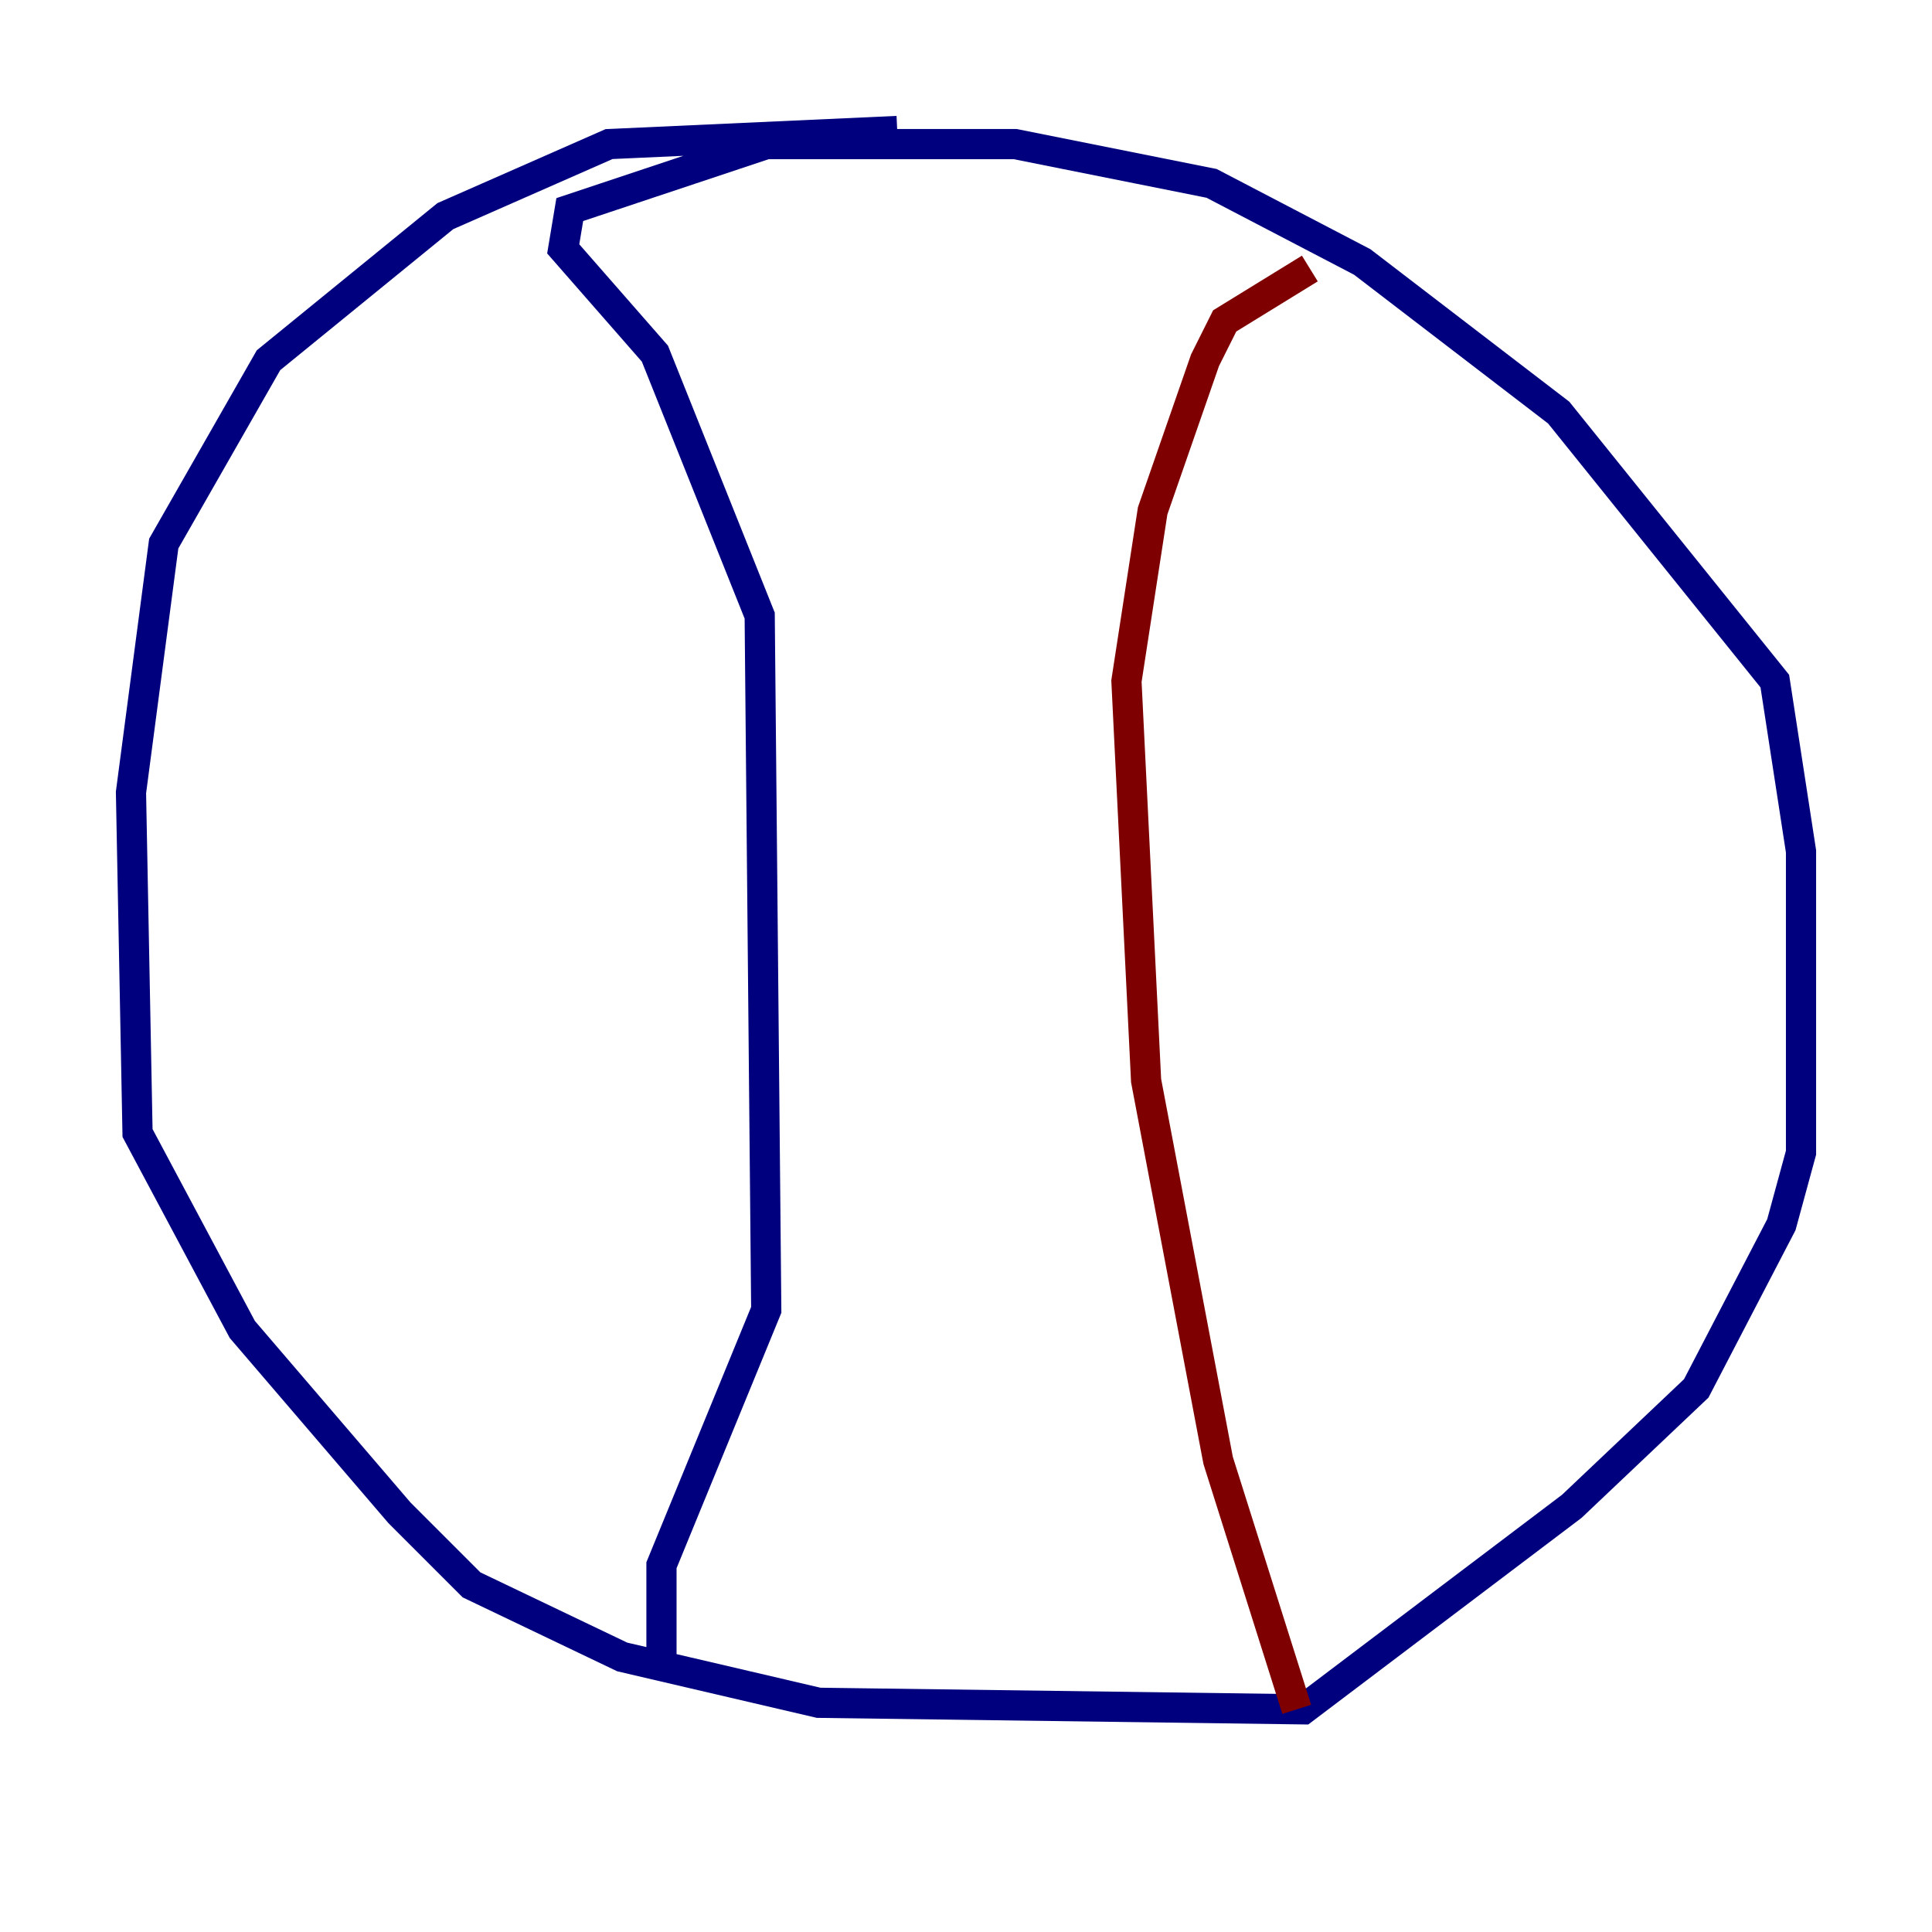 <?xml version="1.0" encoding="utf-8" ?>
<svg baseProfile="tiny" height="128" version="1.2" viewBox="0,0,128,128" width="128" xmlns="http://www.w3.org/2000/svg" xmlns:ev="http://www.w3.org/2001/xml-events" xmlns:xlink="http://www.w3.org/1999/xlink"><defs /><polyline fill="none" points="59.444,8.678 40.352,9.546 29.505,14.319 17.79,23.864 10.848,36.014 8.678,52.502 9.112,75.064 16.054,88.081 26.468,100.231 31.241,105.003 41.22,109.776 54.237,112.814 86.346,113.248 104.136,99.797 112.38,91.986 118.02,81.139 119.322,76.366 119.322,56.407 117.586,45.125 103.268,27.336 90.251,17.356 80.271,12.149 67.254,9.546 50.766,9.546 37.749,13.885 37.315,16.488 43.39,23.43 50.332,40.786 50.766,86.78 43.824,103.702 43.824,110.644" stroke="#00007f" stroke-width="2" /><polyline fill="none" points="85.912,113.248 80.705,96.759 75.932,71.593 74.63,45.125 76.366,33.844 79.837,23.864 81.139,21.261 86.78,17.79" stroke="#7f0000" stroke-width="2" /></svg>